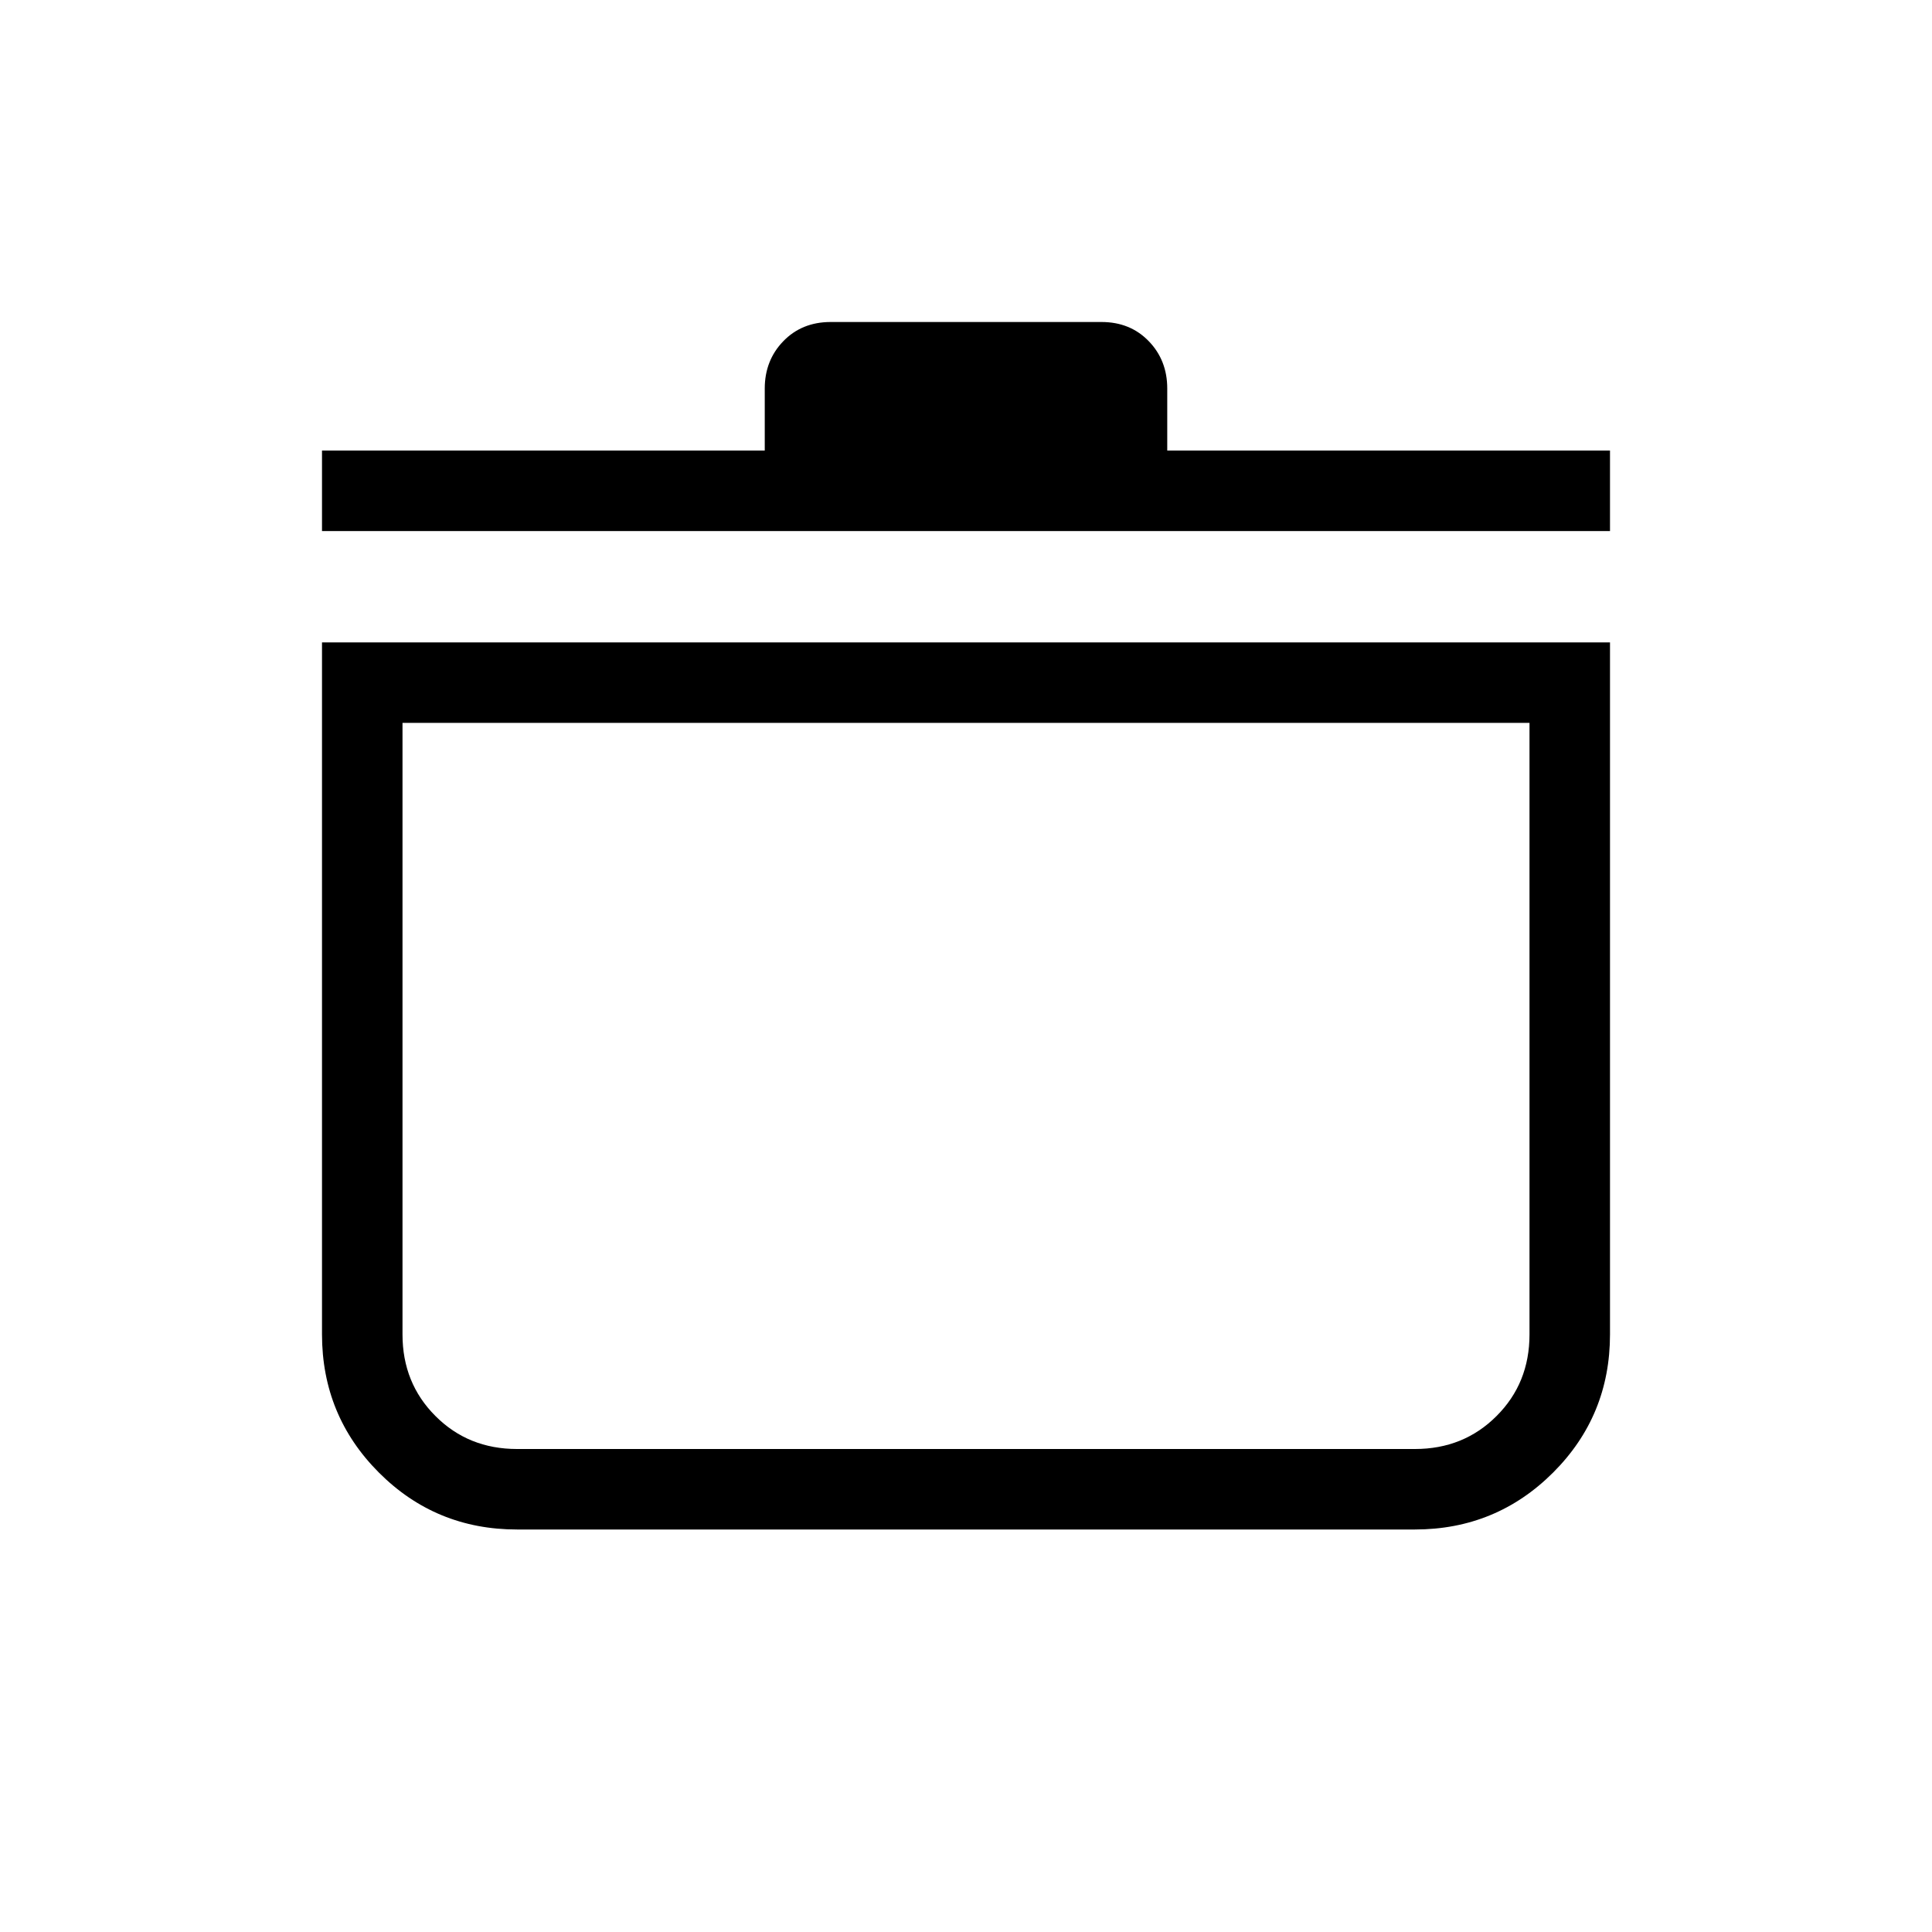 <svg xmlns="http://www.w3.org/2000/svg" width="1em" height="1em" viewBox="0 0 24 24"><path fill="currentColor" d="M4 7.98h16v8.597q0 1.01-.707 1.716T17.577 19H6.423q-1.01 0-1.716-.707T4 16.577zm1 1v7.597q0 .605.41 1.014q.408.409 1.013.409h11.154q.605 0 1.014-.41q.409-.408.409-1.013V8.98zM4 6.597v-1h5.5v-.77q0-.35.23-.588T10.317 4h3.366q.357 0 .587.238q.23.237.23.589v.77H20v1zm8 6.885"/></svg>